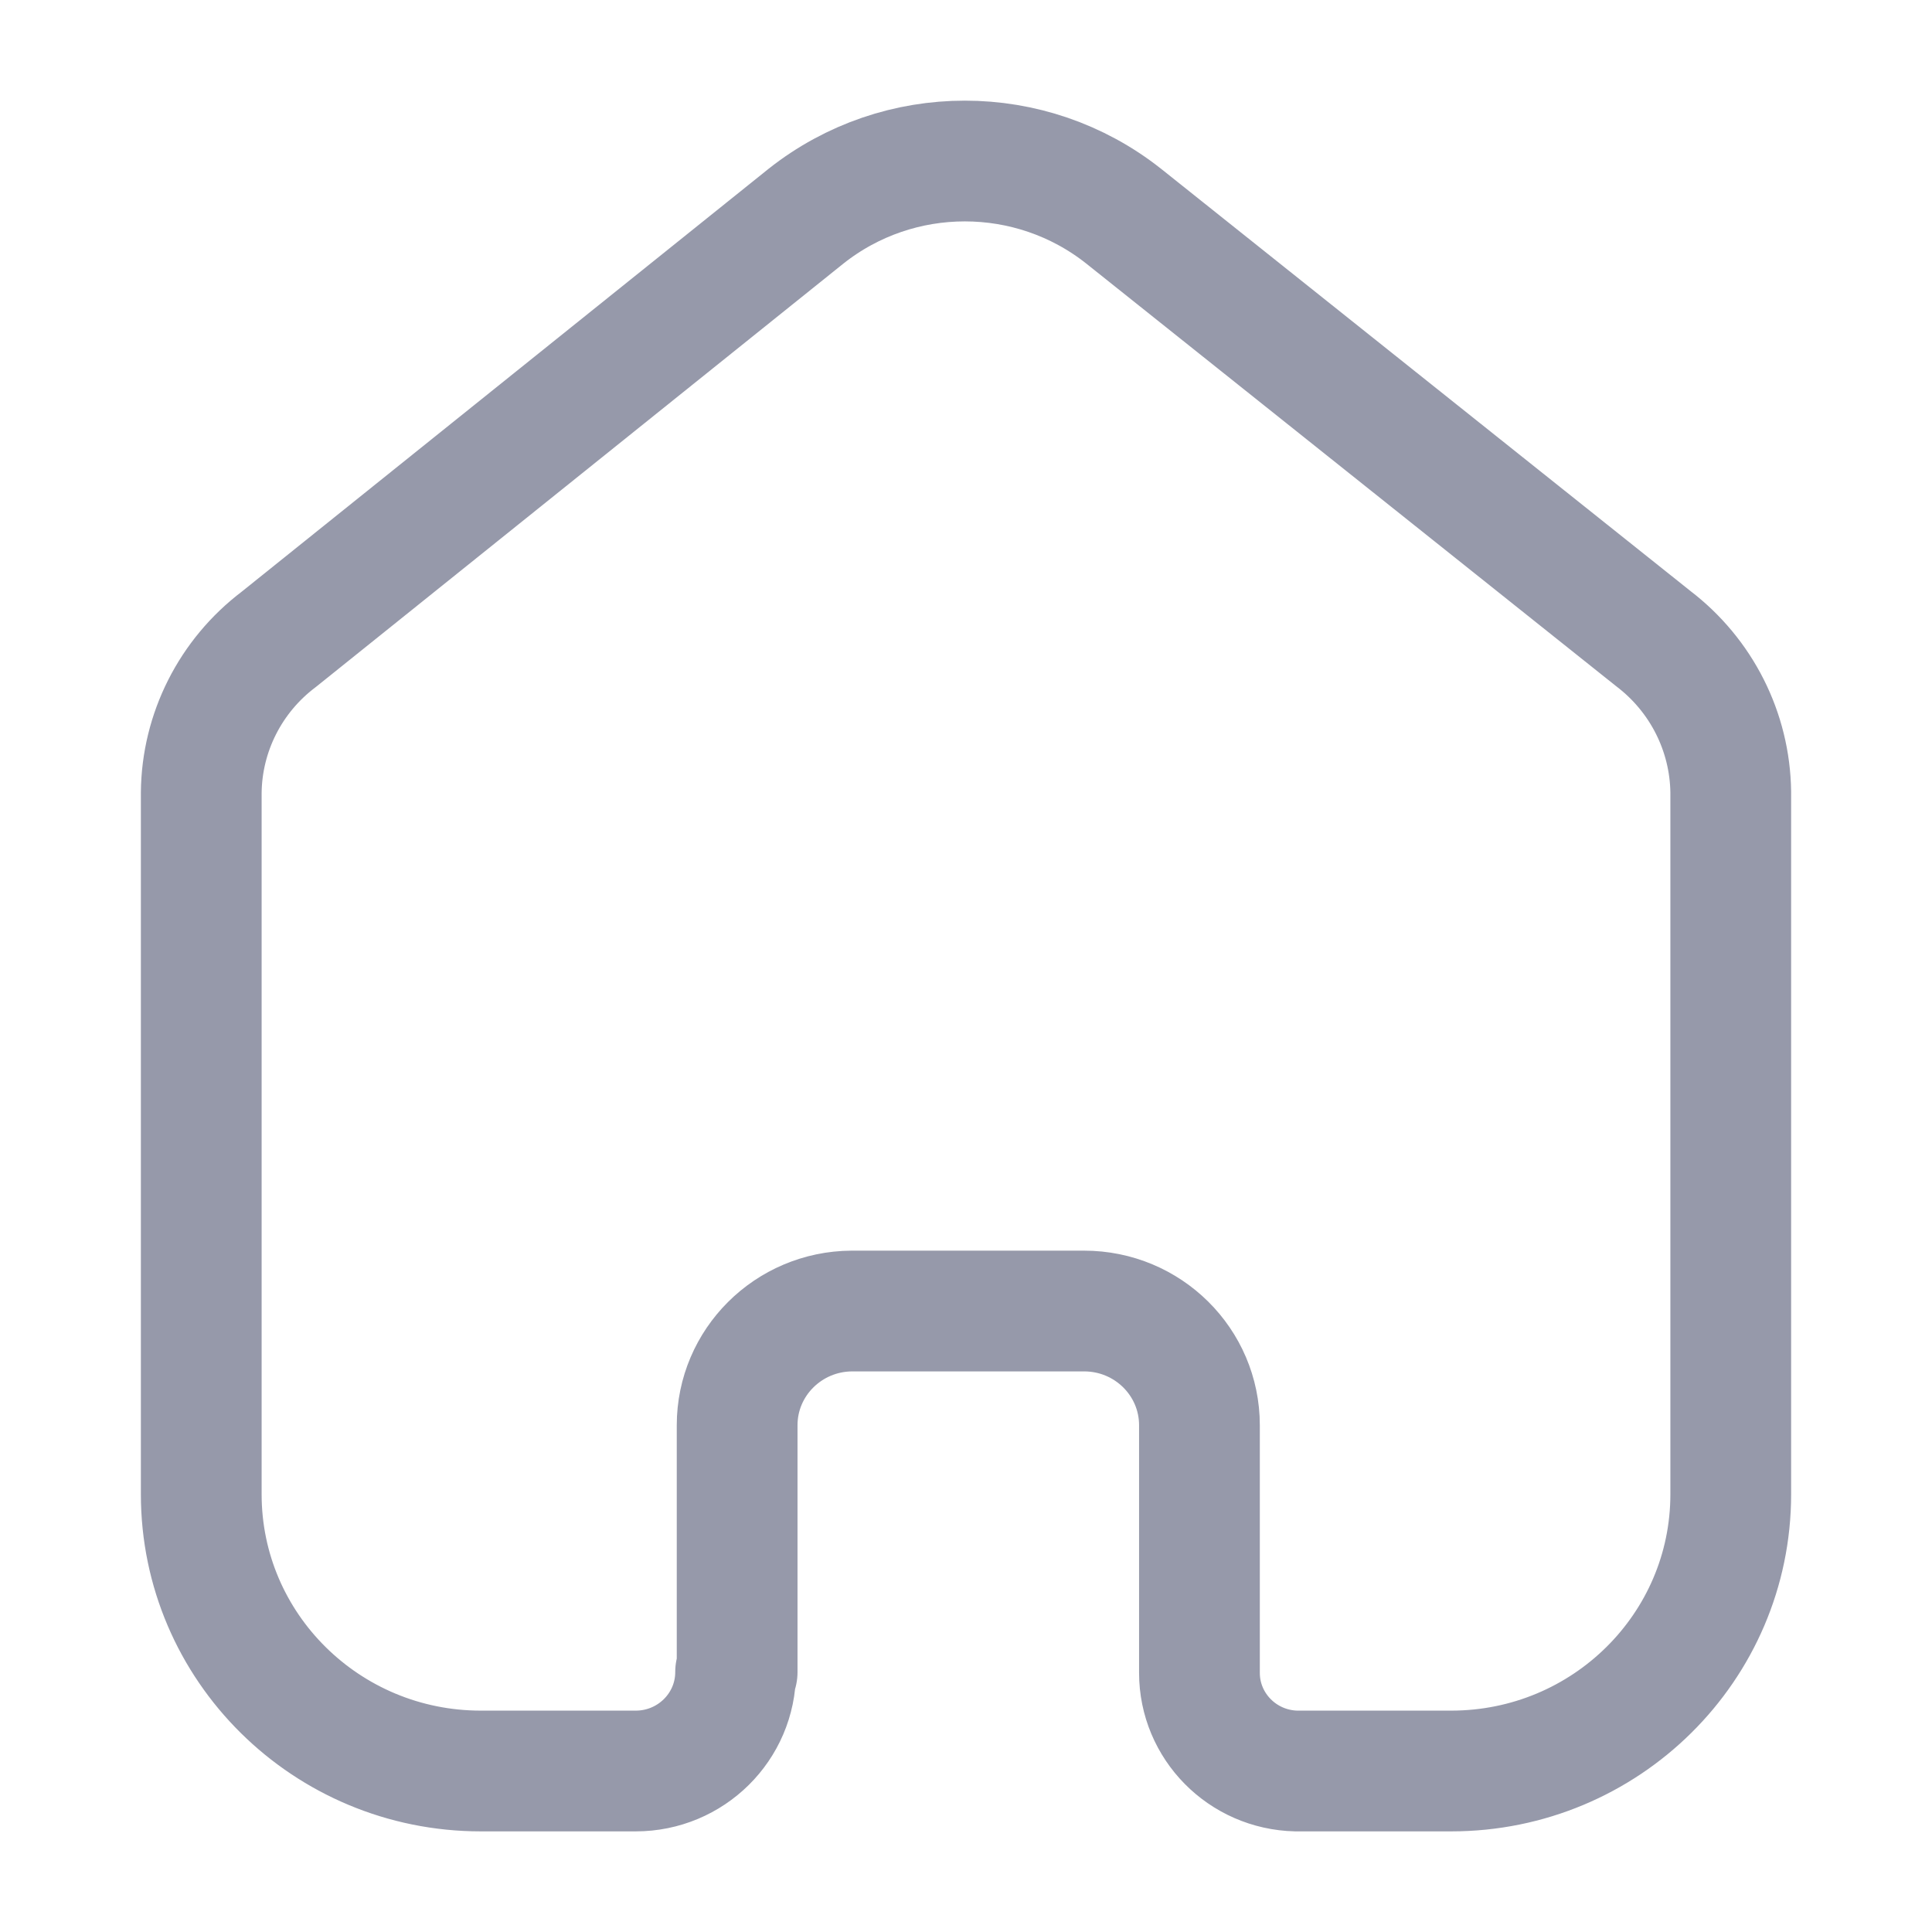 <svg width="24" height="24" viewBox="0 0 24 24" fill="none" xmlns="http://www.w3.org/2000/svg">
<path d="M9.157 20.771V17.705C9.157 16.925 9.793 16.291 10.581 16.286H13.467C14.259 16.286 14.9 16.921 14.9 17.705V20.781C14.9 21.443 15.434 21.985 16.103 22H18.027C19.945 22 21.5 20.461 21.5 18.562V9.838C21.49 9.091 21.136 8.389 20.538 7.933L13.958 2.685C12.805 1.772 11.166 1.772 10.013 2.685L3.462 7.943C2.862 8.397 2.507 9.1 2.5 9.847V18.562C2.5 20.461 4.055 22 5.973 22H7.897C8.582 22 9.138 21.45 9.138 20.771" stroke="#9699AA" stroke-width="1.5" stroke-linecap="round" stroke-linejoin="round"/>
</svg>
